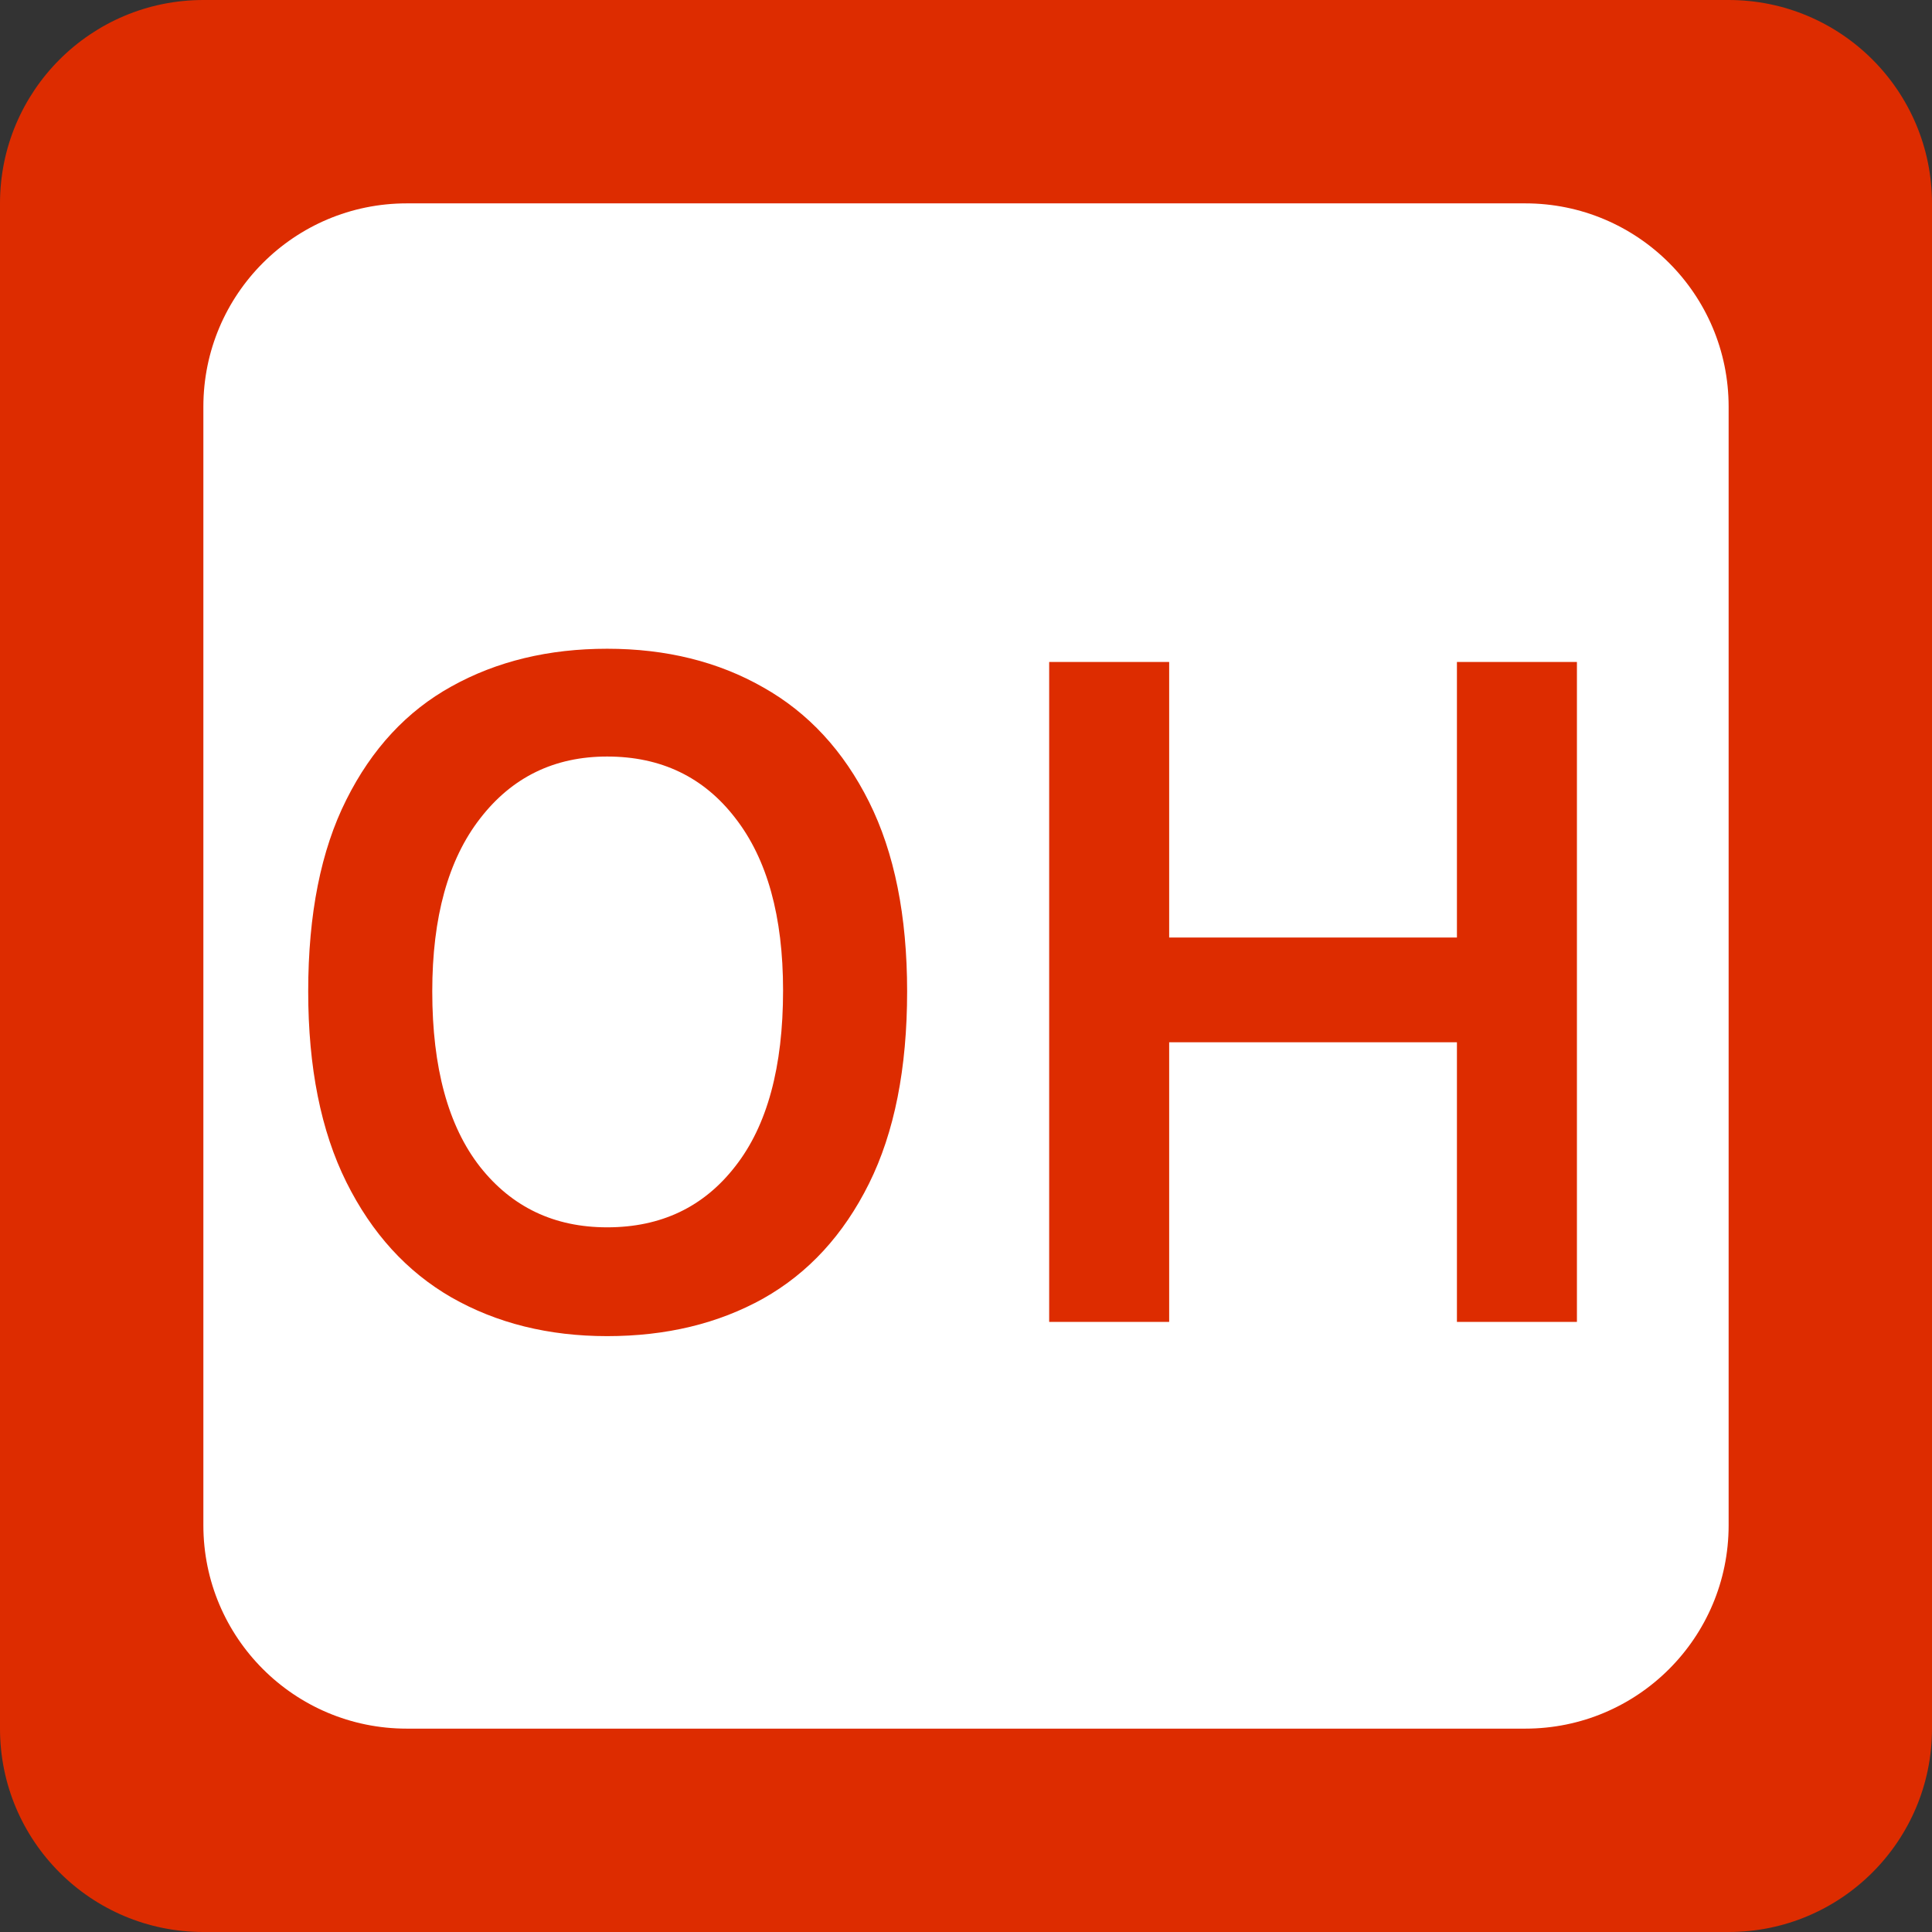 <svg width="19" height="19" viewBox="0 0 19 19" fill="none" xmlns="http://www.w3.org/2000/svg">
<rect x="0" y="0" width="19" height="19" fill="#333333" stroke="none"/>
<path d="M0 2C0 0.895 0.895 0 2 0H17C18.105 0 19 0.895 19 2V17C19 18.105 18.105 19 17 19H2C0.895 19 0 18.105 0 17V2Z" fill="#DD2C00"/>
<path d="M2 4C2 2.895 2.895 2 4 2H15C16.105 2 17 2.895 17 4V15C17 16.105 16.105 17 15 17H4C2.895 17 2 16.105 2 15V4Z" fill="white"/>
<path d="M5.971 13.14C5.395 13.14 4.885 13.013 4.441 12.76C4.001 12.507 3.656 12.128 3.406 11.625C3.156 11.122 3.031 10.497 3.031 9.75C3.031 8.99 3.156 8.362 3.406 7.865C3.656 7.365 4.001 6.993 4.441 6.75C4.885 6.503 5.395 6.38 5.971 6.38C6.551 6.38 7.063 6.507 7.506 6.76C7.95 7.01 8.296 7.385 8.546 7.885C8.796 8.385 8.921 9.007 8.921 9.75C8.921 10.507 8.796 11.137 8.546 11.64C8.296 12.143 7.95 12.52 7.506 12.77C7.063 13.017 6.551 13.14 5.971 13.14ZM5.971 12.07C6.501 12.07 6.921 11.87 7.231 11.47C7.545 11.07 7.701 10.493 7.701 9.74C7.701 9.013 7.545 8.448 7.231 8.045C6.921 7.642 6.501 7.44 5.971 7.44C5.451 7.44 5.035 7.643 4.721 8.05C4.408 8.453 4.251 9.02 4.251 9.75C4.251 10.5 4.408 11.075 4.721 11.475C5.035 11.872 5.451 12.07 5.971 12.07Z" fill="#DD2C00"/>
<path d="M10.318 6.51H11.498V9.22H14.328V6.51H15.508V13H14.328V10.25H11.498V13H10.318V6.51Z" fill="#DD2C00"/>
</svg>
